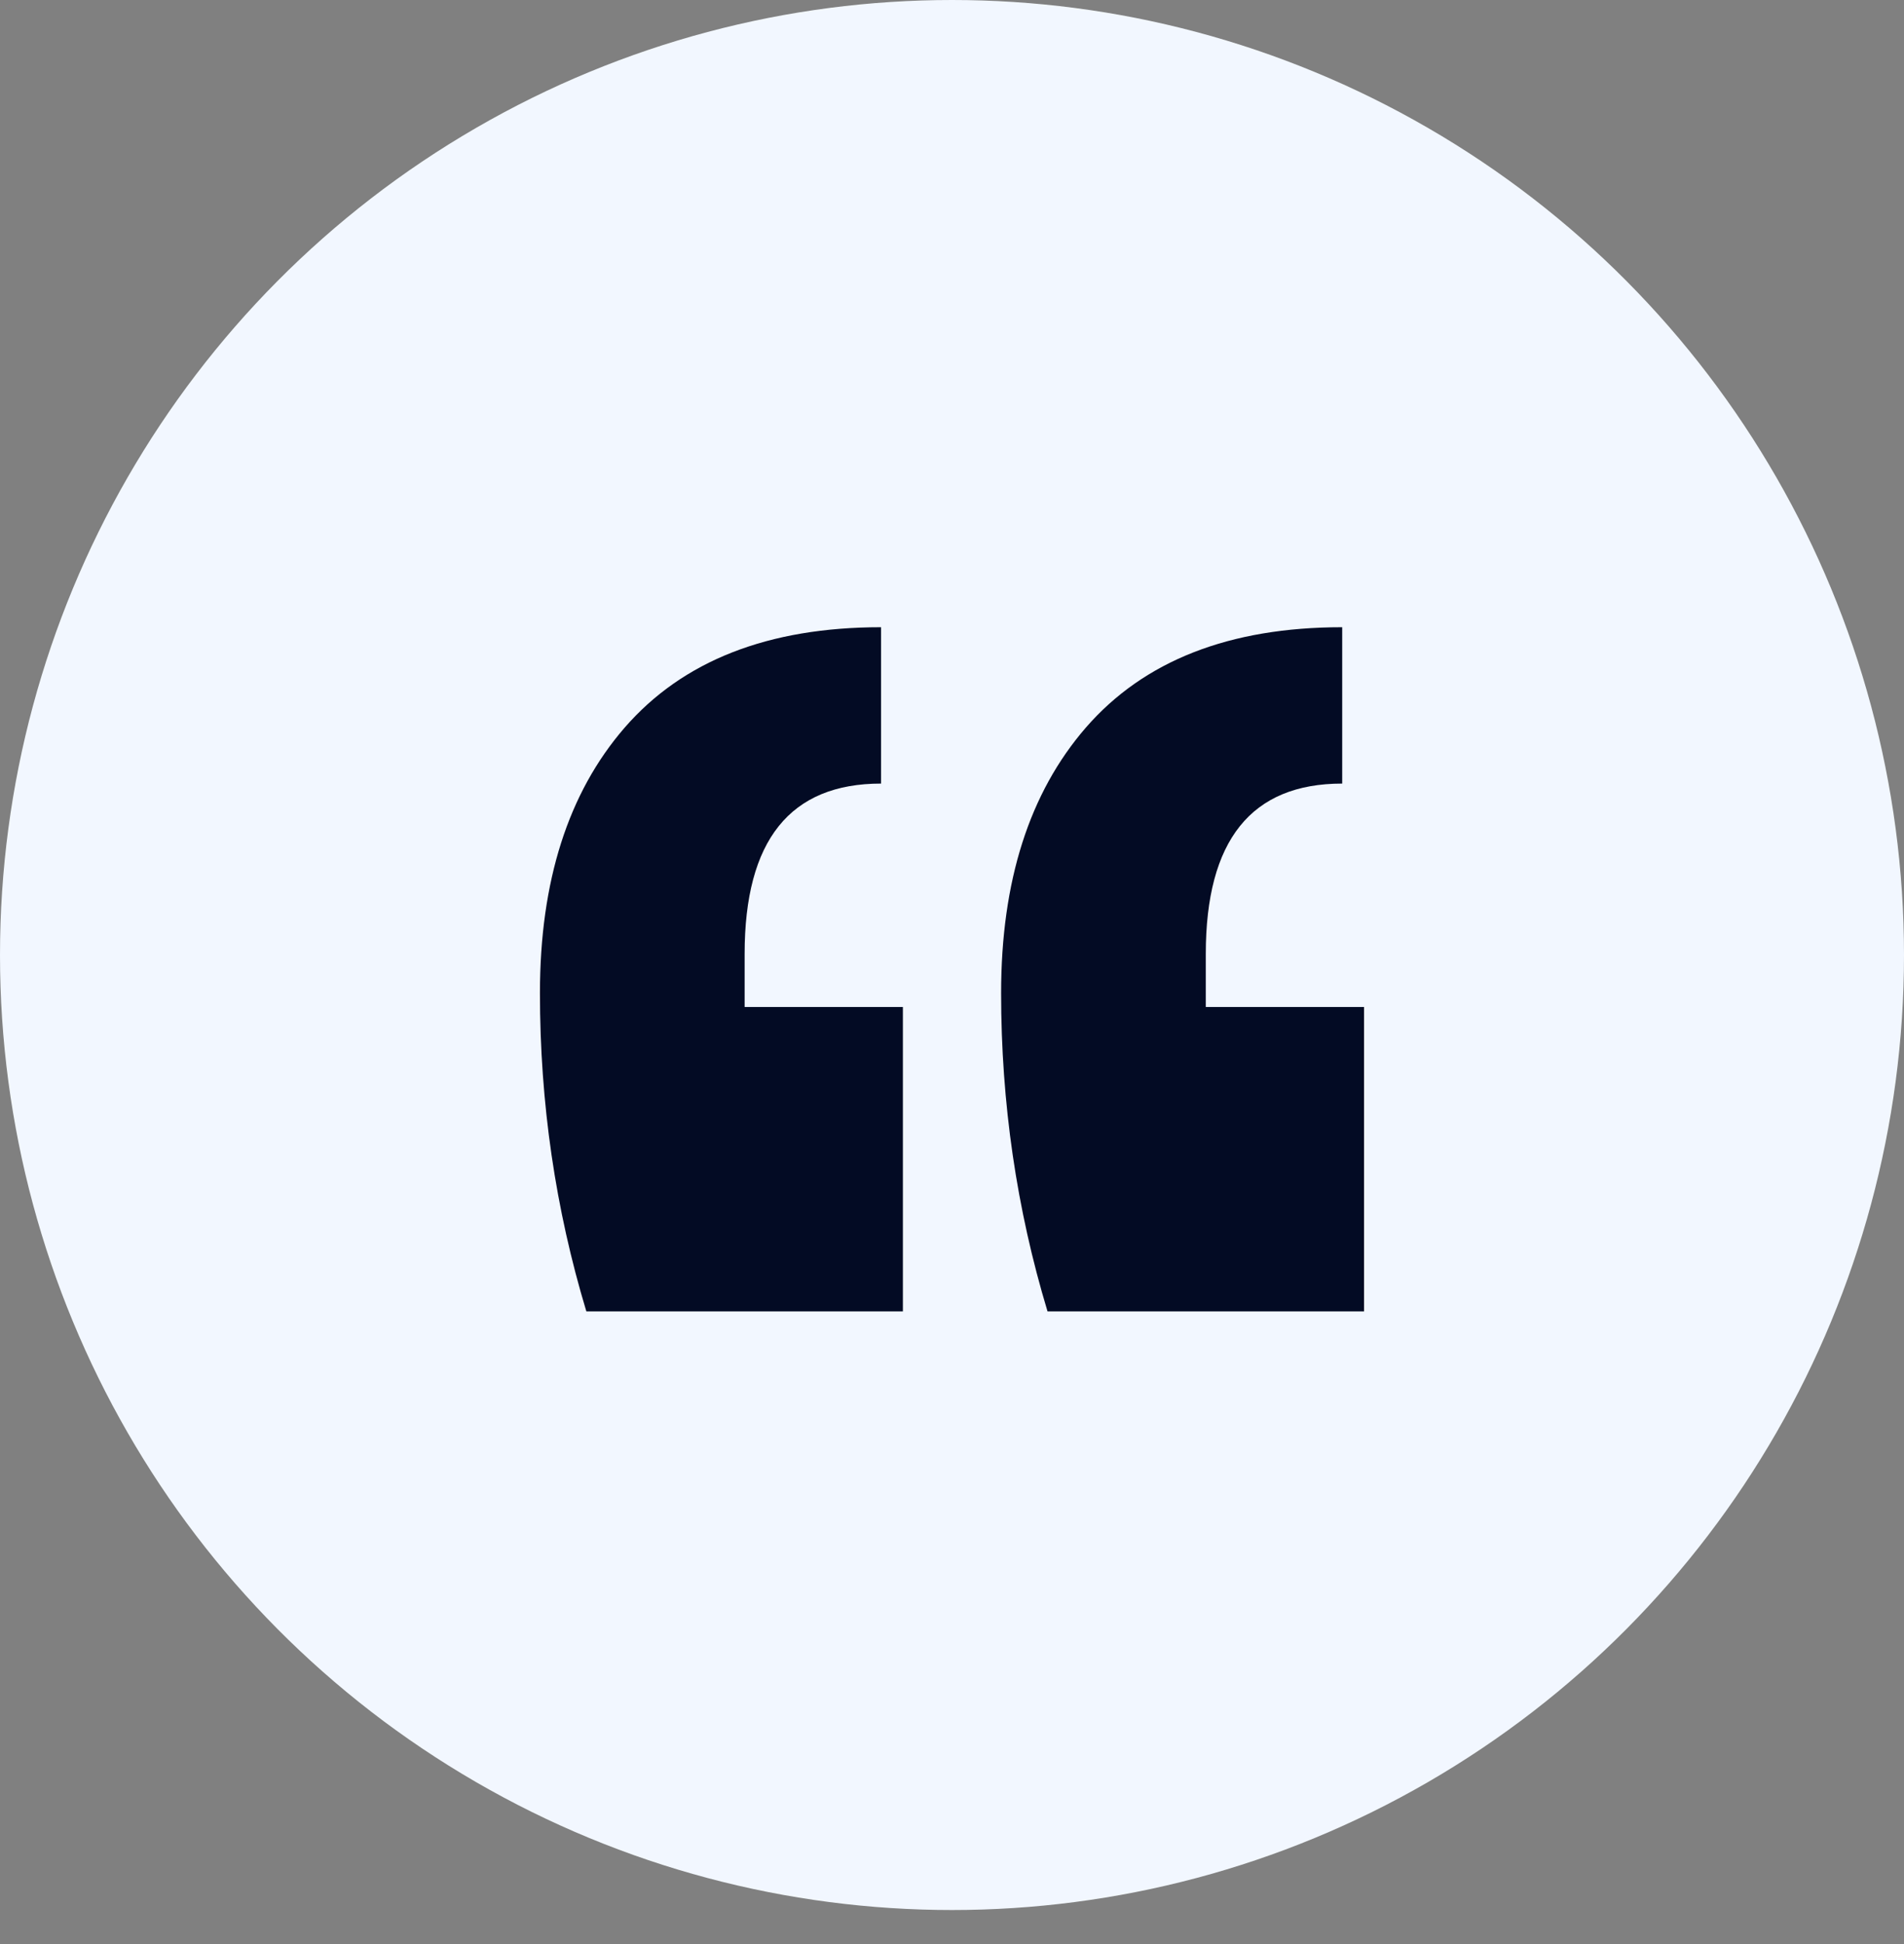 <svg width="48" height="49" viewBox="0 0 48 49" fill="none" xmlns="http://www.w3.org/2000/svg">
<rect x="0" y="0" width="48" height="49" fill="#808080" stroke="none"/>
<g clip-path="url(#clip0_953_508)">
<ellipse cx="24" cy="24.071" rx="24" ry="24.071" fill="#F2F7FF"/>
<path d="M34.388 33.053H26.408C25.628 30.473 25.238 27.798 25.238 25.029C25.238 22.214 25.949 19.985 27.371 18.343C28.838 16.653 30.994 15.809 33.837 15.809V19.75C31.544 19.75 30.398 21.181 30.398 24.044V25.381H34.388V33.053ZM22.762 33.053H14.782C14.002 30.473 13.612 27.798 13.612 25.029C13.612 22.214 14.323 19.985 15.745 18.343C17.212 16.653 19.368 15.809 22.211 15.809V19.75C19.918 19.75 18.772 21.181 18.772 24.044V25.381H22.762V33.053Z" fill="#030B24"/>
</g>
<defs>
<clipPath id="clip0_953_508">
<rect width="48" height="48.142" fill="white"/>
</clipPath>
</defs>
</svg>
